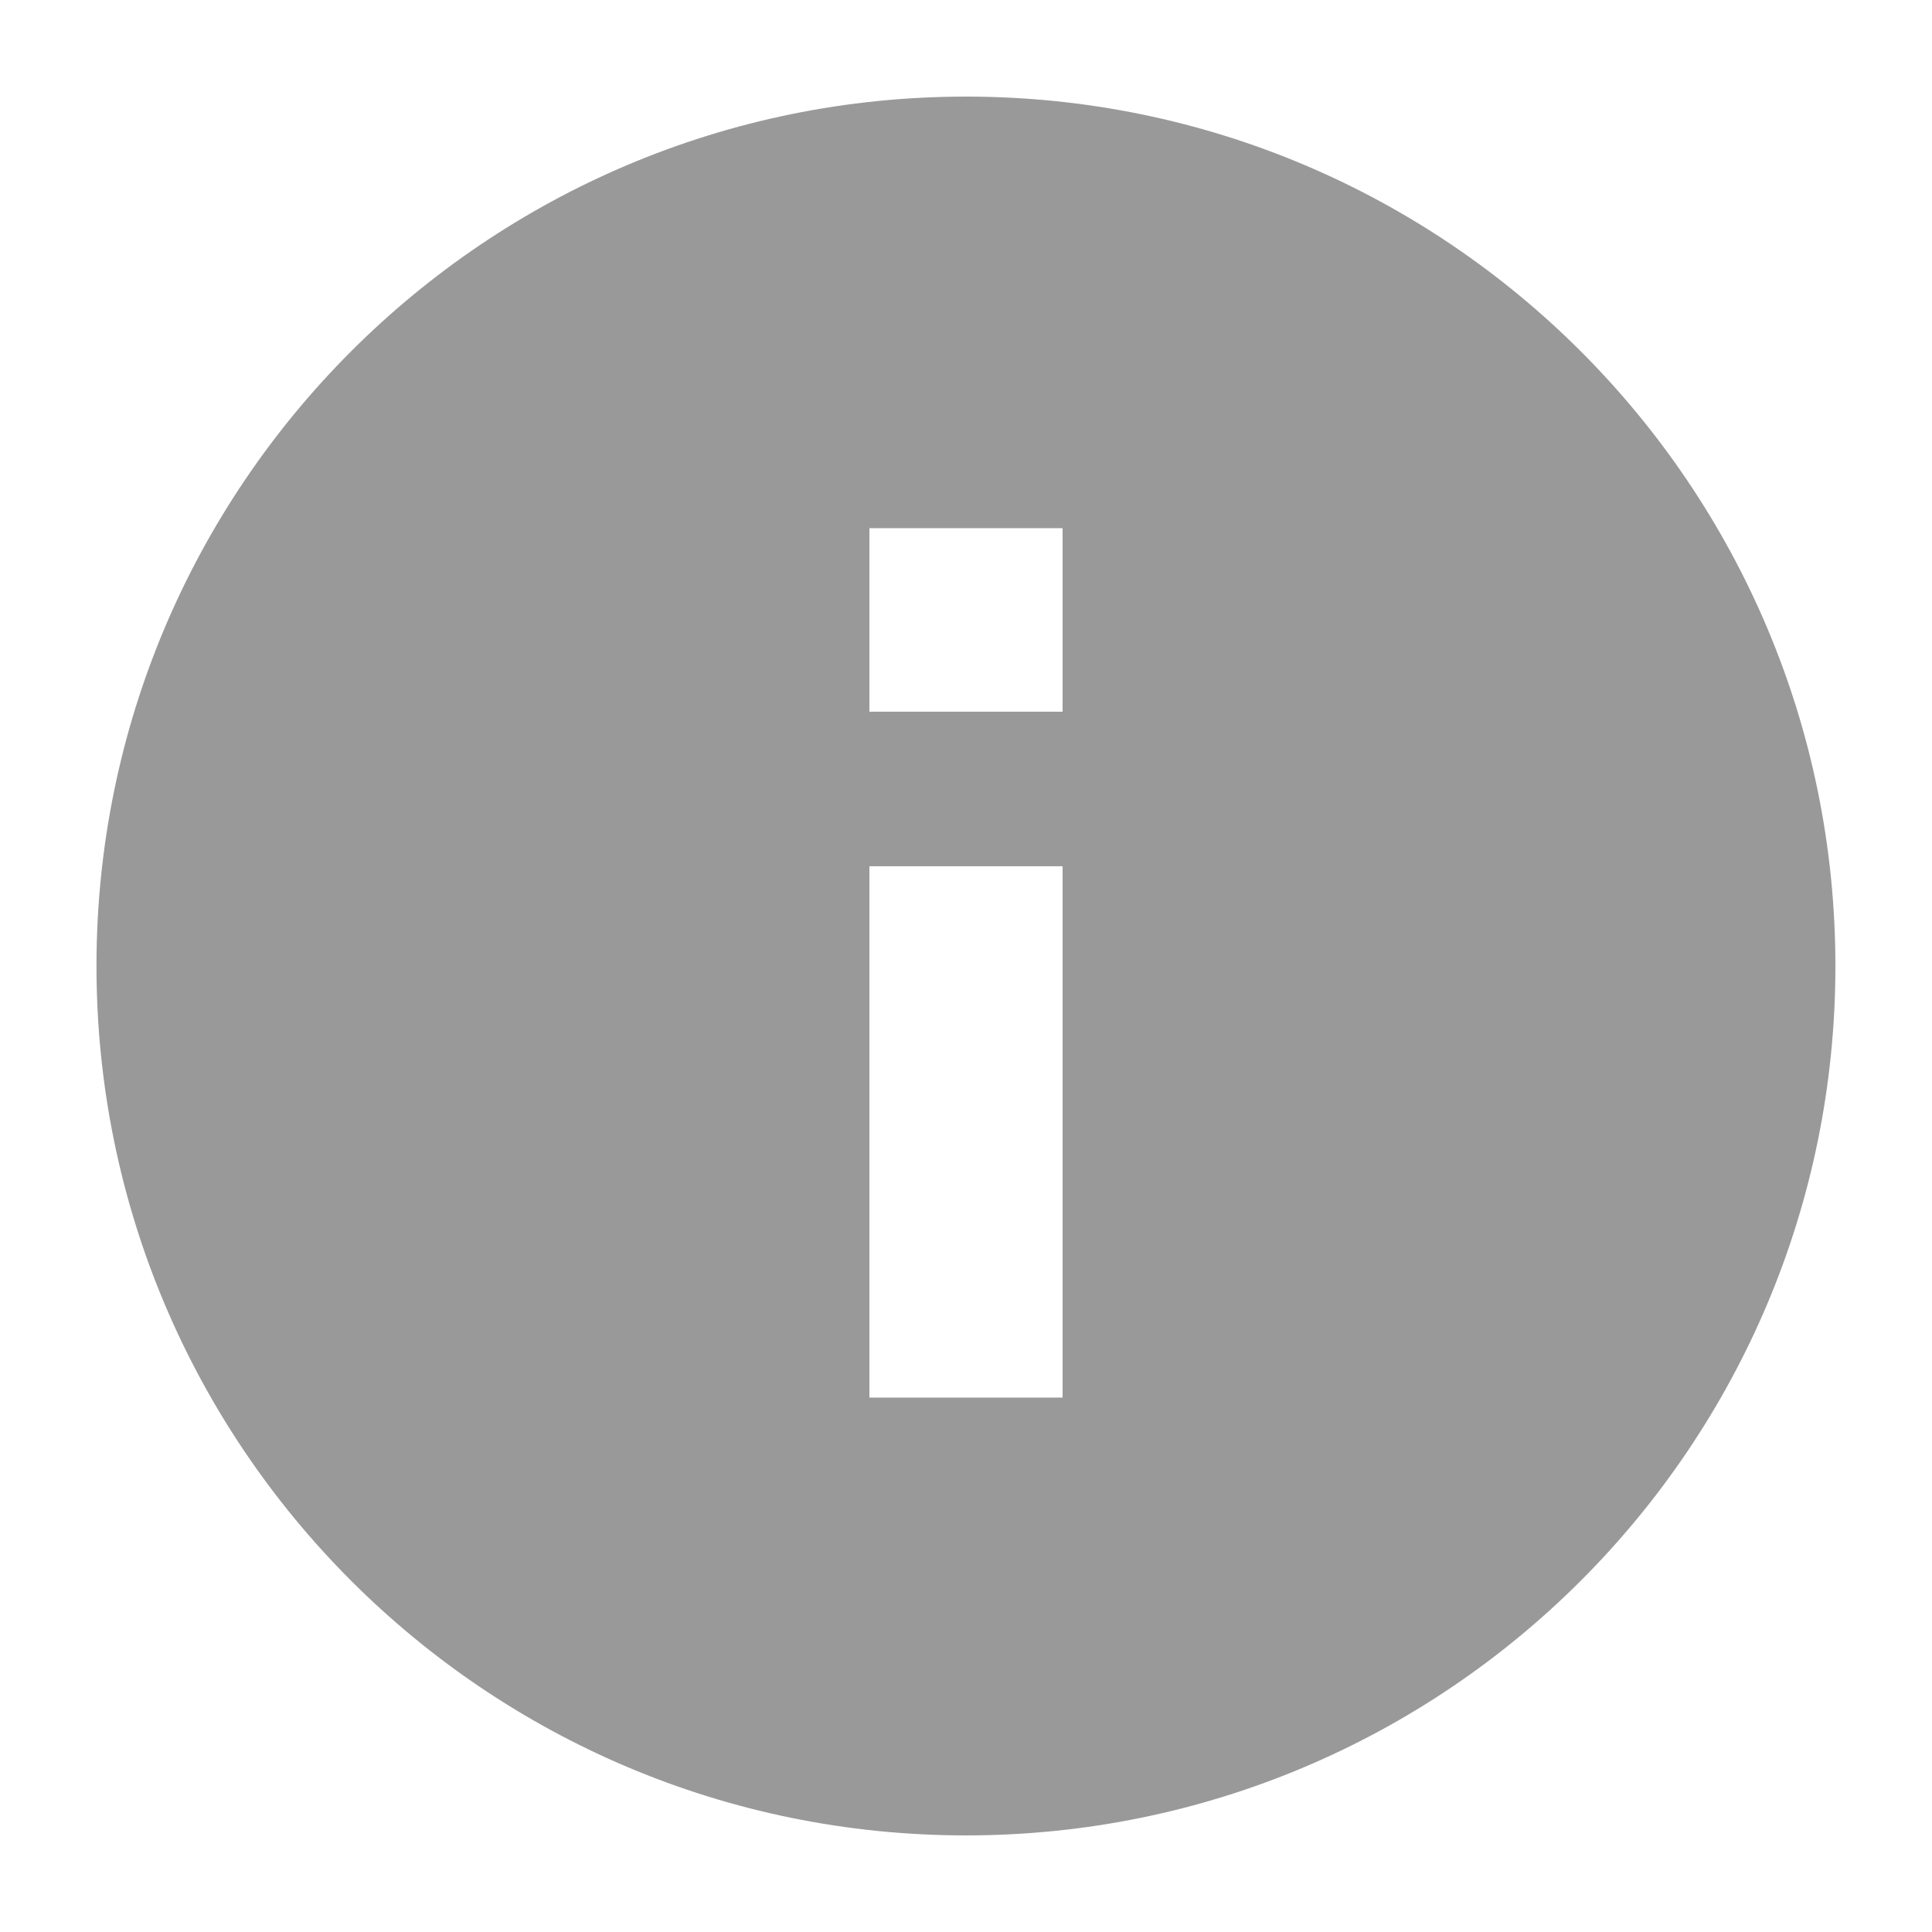 <svg width="16" height="16" viewBox="0 0 16 16" fill="none" xmlns="http://www.w3.org/2000/svg">
<path fill-rule="evenodd" clip-rule="evenodd" d="M15.2 8C15.2 11.977 11.976 15.2 8 15.2C4.023 15.2 0.799 11.977 0.799 8C0.799 4.024 4.023 0.8 8 0.8C11.976 0.8 15.2 4.024 15.2 8ZM7.2 7.174V11.574H8.8V7.174H8V5.894H8.8V4.374H7.2V5.894H8V7.174H7.2Z" fill="#999999"/>
</svg>
